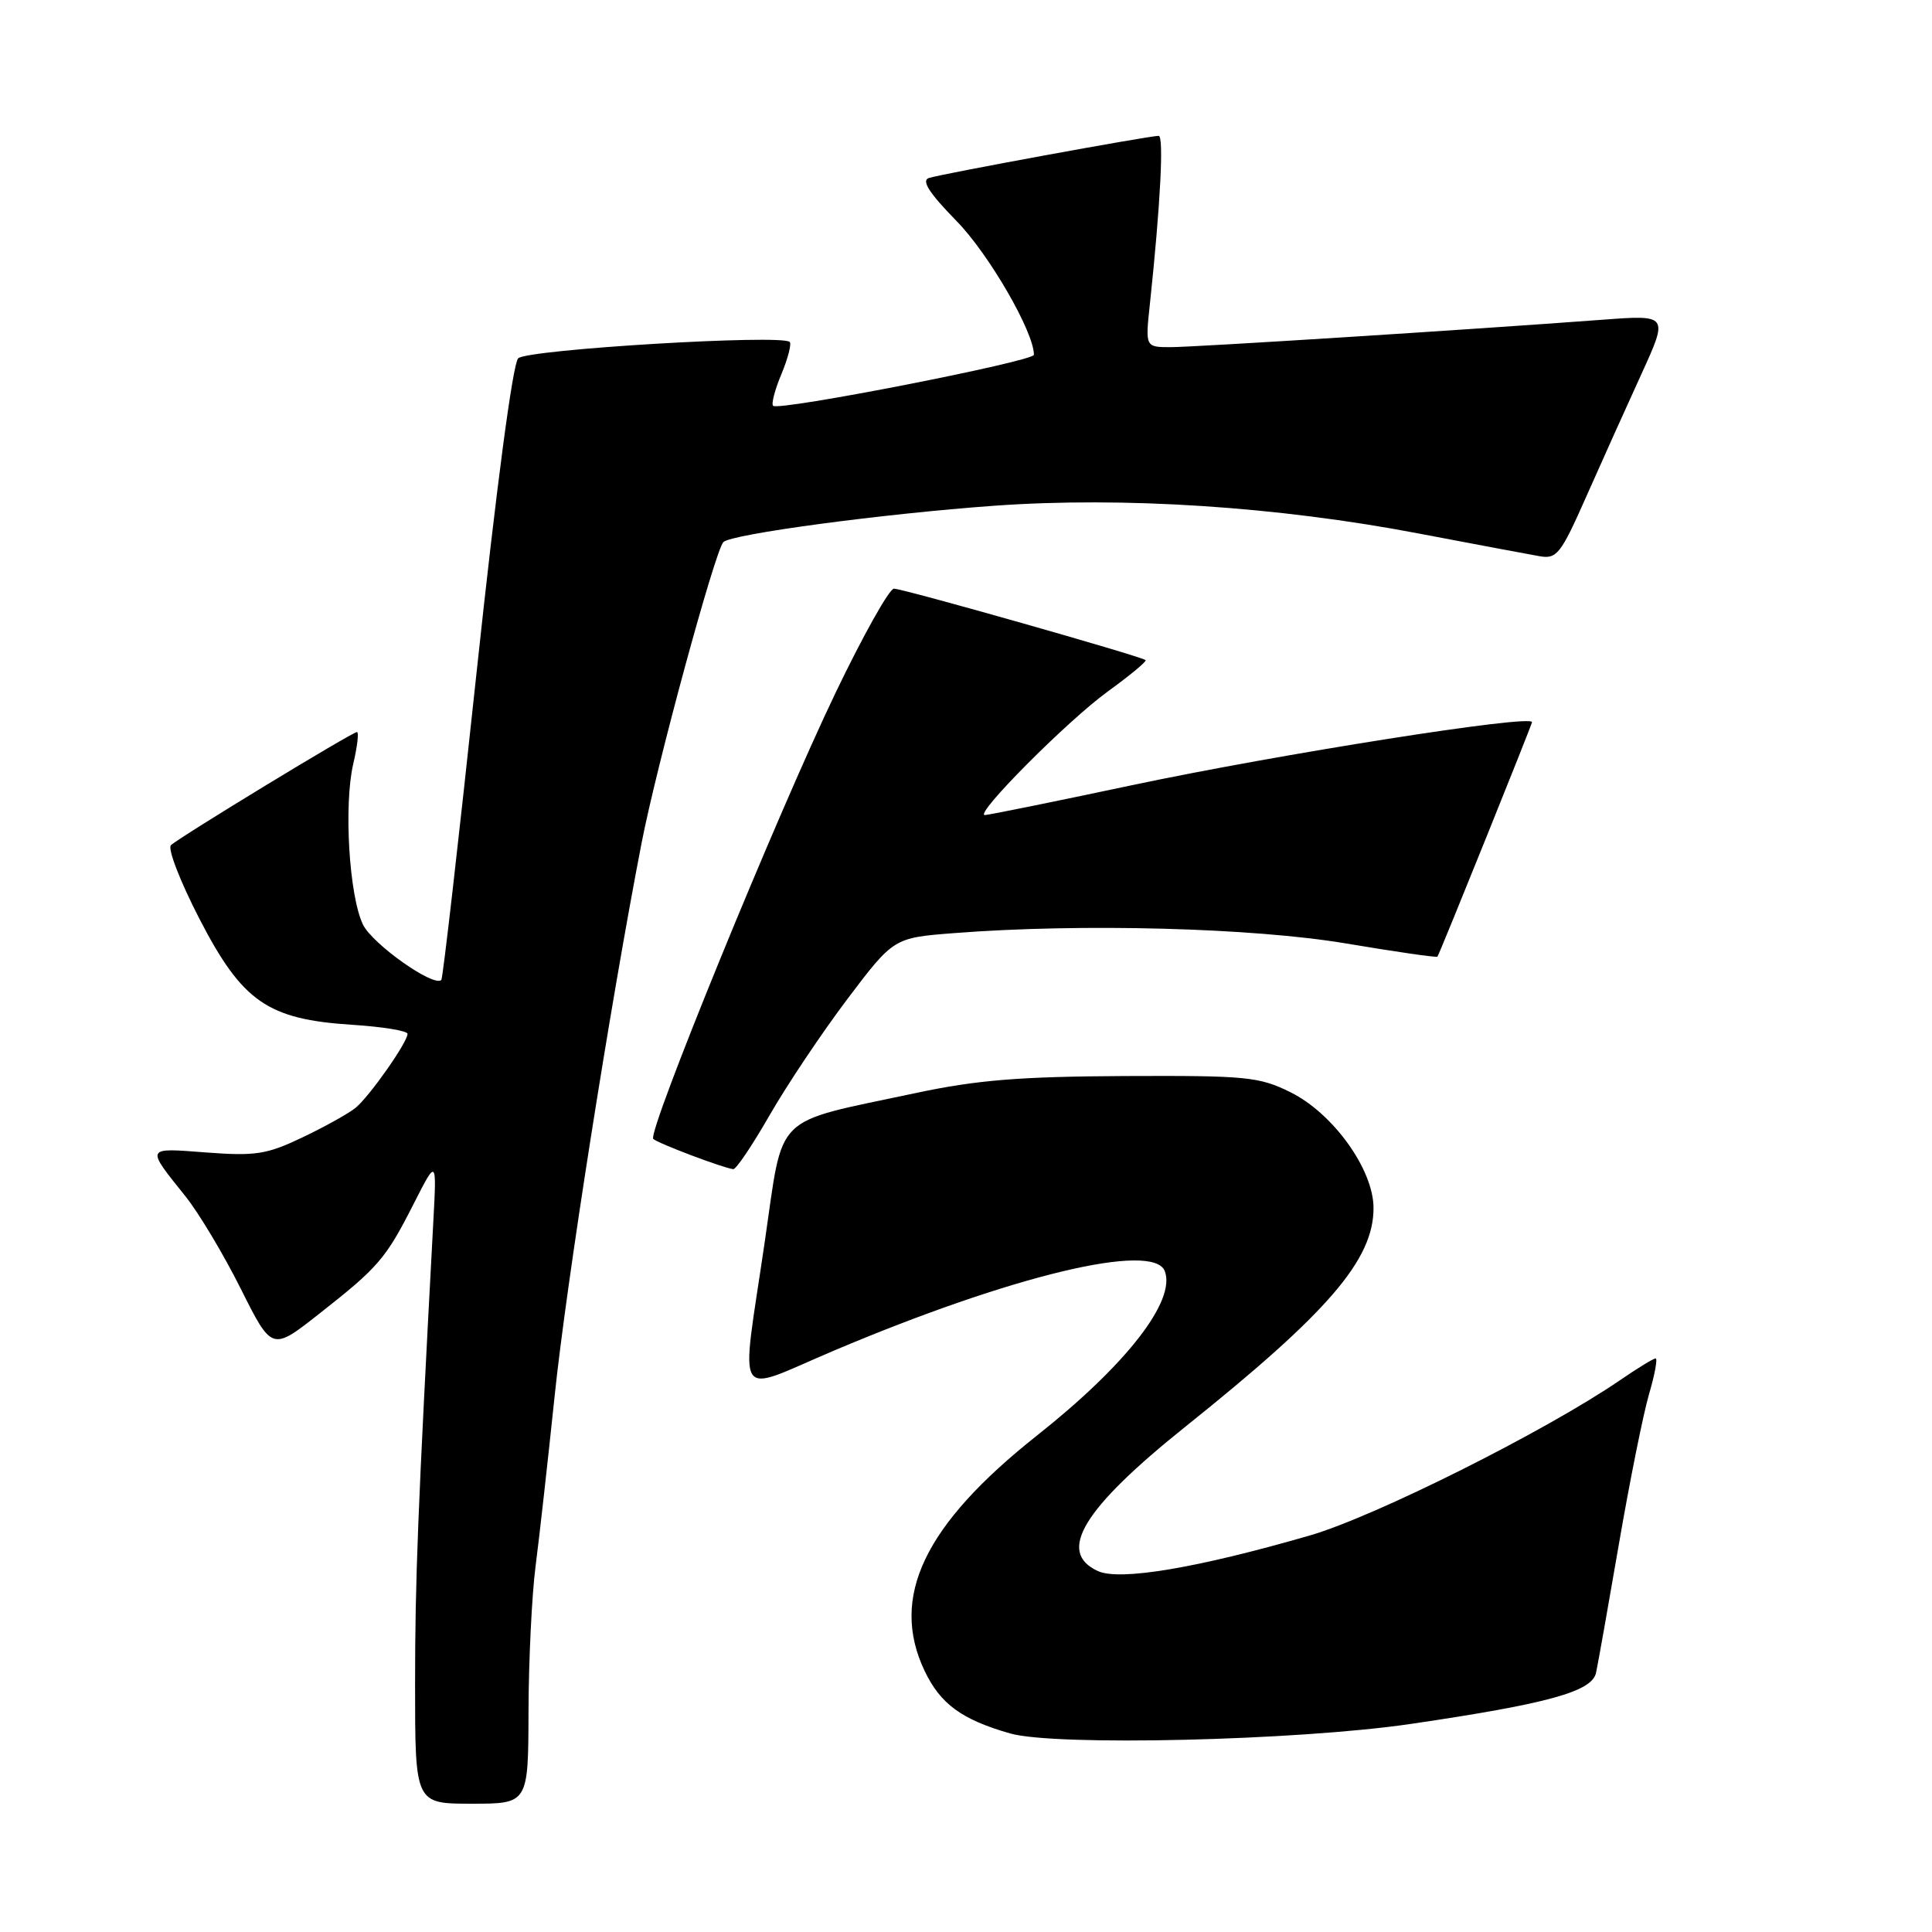 <?xml version="1.0" encoding="UTF-8" standalone="no"?>
<!DOCTYPE svg PUBLIC "-//W3C//DTD SVG 1.1//EN" "http://www.w3.org/Graphics/SVG/1.1/DTD/svg11.dtd" >
<svg xmlns="http://www.w3.org/2000/svg" xmlns:xlink="http://www.w3.org/1999/xlink" version="1.1" viewBox="0 0 256 256">
 <g >
 <path fill="currentColor"
d=" M 70.03 226.75 C 70.05 220.01 70.47 211.35 70.97 207.50 C 71.47 203.65 72.60 193.53 73.49 185.00 C 75.01 170.32 80.84 133.23 85.01 111.72 C 87.01 101.41 94.74 72.99 95.85 71.83 C 96.89 70.77 116.95 68.08 131.79 67.01 C 148.89 65.79 169.28 67.12 187.92 70.68 C 195.39 72.10 202.62 73.46 204.00 73.70 C 206.29 74.10 206.81 73.43 210.18 65.82 C 212.21 61.24 215.49 53.95 217.48 49.60 C 221.08 41.71 221.08 41.71 212.29 42.37 C 194.35 43.71 158.39 45.99 155.13 46.00 C 151.75 46.00 151.75 46.00 152.37 40.25 C 153.75 27.25 154.24 18.00 153.53 18.00 C 152.23 18.00 124.57 23.07 123.07 23.59 C 122.06 23.93 123.15 25.61 126.75 29.29 C 131.03 33.66 137.00 43.98 137.00 47.01 C 137.00 47.88 103.16 54.50 102.44 53.77 C 102.18 53.52 102.68 51.61 103.55 49.55 C 104.41 47.48 104.90 45.57 104.64 45.31 C 103.60 44.27 69.84 46.30 68.66 47.48 C 67.94 48.21 65.77 64.59 63.15 89.09 C 60.78 111.31 58.68 129.66 58.48 129.85 C 57.48 130.85 49.33 125.08 48.09 122.50 C 46.26 118.69 45.54 106.72 46.80 101.25 C 47.35 98.91 47.57 97.00 47.30 97.00 C 46.67 97.00 23.78 110.93 22.65 111.99 C 22.18 112.44 23.88 116.81 26.41 121.72 C 32.11 132.75 35.45 135.07 46.67 135.79 C 50.70 136.05 54.00 136.59 54.00 136.99 C 54.00 138.11 48.95 145.29 47.12 146.79 C 46.23 147.52 43.08 149.28 40.12 150.69 C 35.35 152.97 33.89 153.20 27.35 152.71 C 19.20 152.09 19.29 151.91 24.56 158.50 C 26.33 160.70 29.63 166.22 31.90 170.76 C 36.03 179.01 36.03 179.01 42.26 174.11 C 50.17 167.90 51.11 166.80 54.82 159.50 C 57.87 153.50 57.87 153.50 57.41 162.00 C 55.36 200.26 55.00 209.27 55.00 223.18 C 55.00 239.00 55.00 239.00 62.50 239.00 C 70.00 239.00 70.00 239.00 70.03 226.75 Z  M 186.93 228.43 C 205.10 225.76 210.93 224.15 211.48 221.67 C 211.74 220.48 213.11 212.75 214.53 204.50 C 215.95 196.25 217.74 187.36 218.50 184.75 C 219.27 182.14 219.66 180.00 219.38 180.00 C 219.09 180.00 216.98 181.29 214.68 182.87 C 204.83 189.62 182.16 200.97 173.55 203.46 C 158.67 207.77 148.38 209.50 145.49 208.18 C 139.98 205.67 143.46 199.93 157.16 188.97 C 176.04 173.86 182.00 166.92 182.00 160.07 C 182.00 154.98 176.66 147.54 171.00 144.73 C 166.84 142.67 165.18 142.51 149.00 142.58 C 135.05 142.65 129.43 143.11 121.31 144.84 C 102.16 148.93 103.87 147.24 101.34 164.50 C 98.14 186.41 97.03 184.66 110.51 178.96 C 134.02 169.01 152.83 164.50 154.34 168.43 C 155.84 172.36 149.27 180.82 137.41 190.21 C 122.45 202.06 117.88 211.63 122.51 221.39 C 124.60 225.78 127.42 227.85 133.85 229.69 C 139.84 231.40 171.88 230.64 186.93 228.43 Z  M 101.99 147.75 C 104.28 143.76 108.91 136.85 112.28 132.38 C 118.42 124.26 118.42 124.26 126.46 123.64 C 143.27 122.33 166.05 122.94 178.40 125.02 C 184.95 126.12 190.38 126.91 190.47 126.76 C 190.83 126.20 203.00 96.00 203.00 95.69 C 203.00 94.63 169.46 99.92 149.91 104.06 C 139.68 106.23 130.95 108.00 130.50 108.00 C 129.01 108.00 141.40 95.54 146.78 91.63 C 149.71 89.51 151.97 87.63 151.80 87.47 C 151.32 86.99 119.66 78.00 118.45 78.00 C 117.84 78.00 114.37 84.19 110.74 91.75 C 102.91 108.05 85.74 150.07 86.56 150.91 C 87.12 151.48 95.80 154.76 97.16 154.92 C 97.53 154.97 99.70 151.74 101.99 147.75 Z "/>
</g>
</svg>